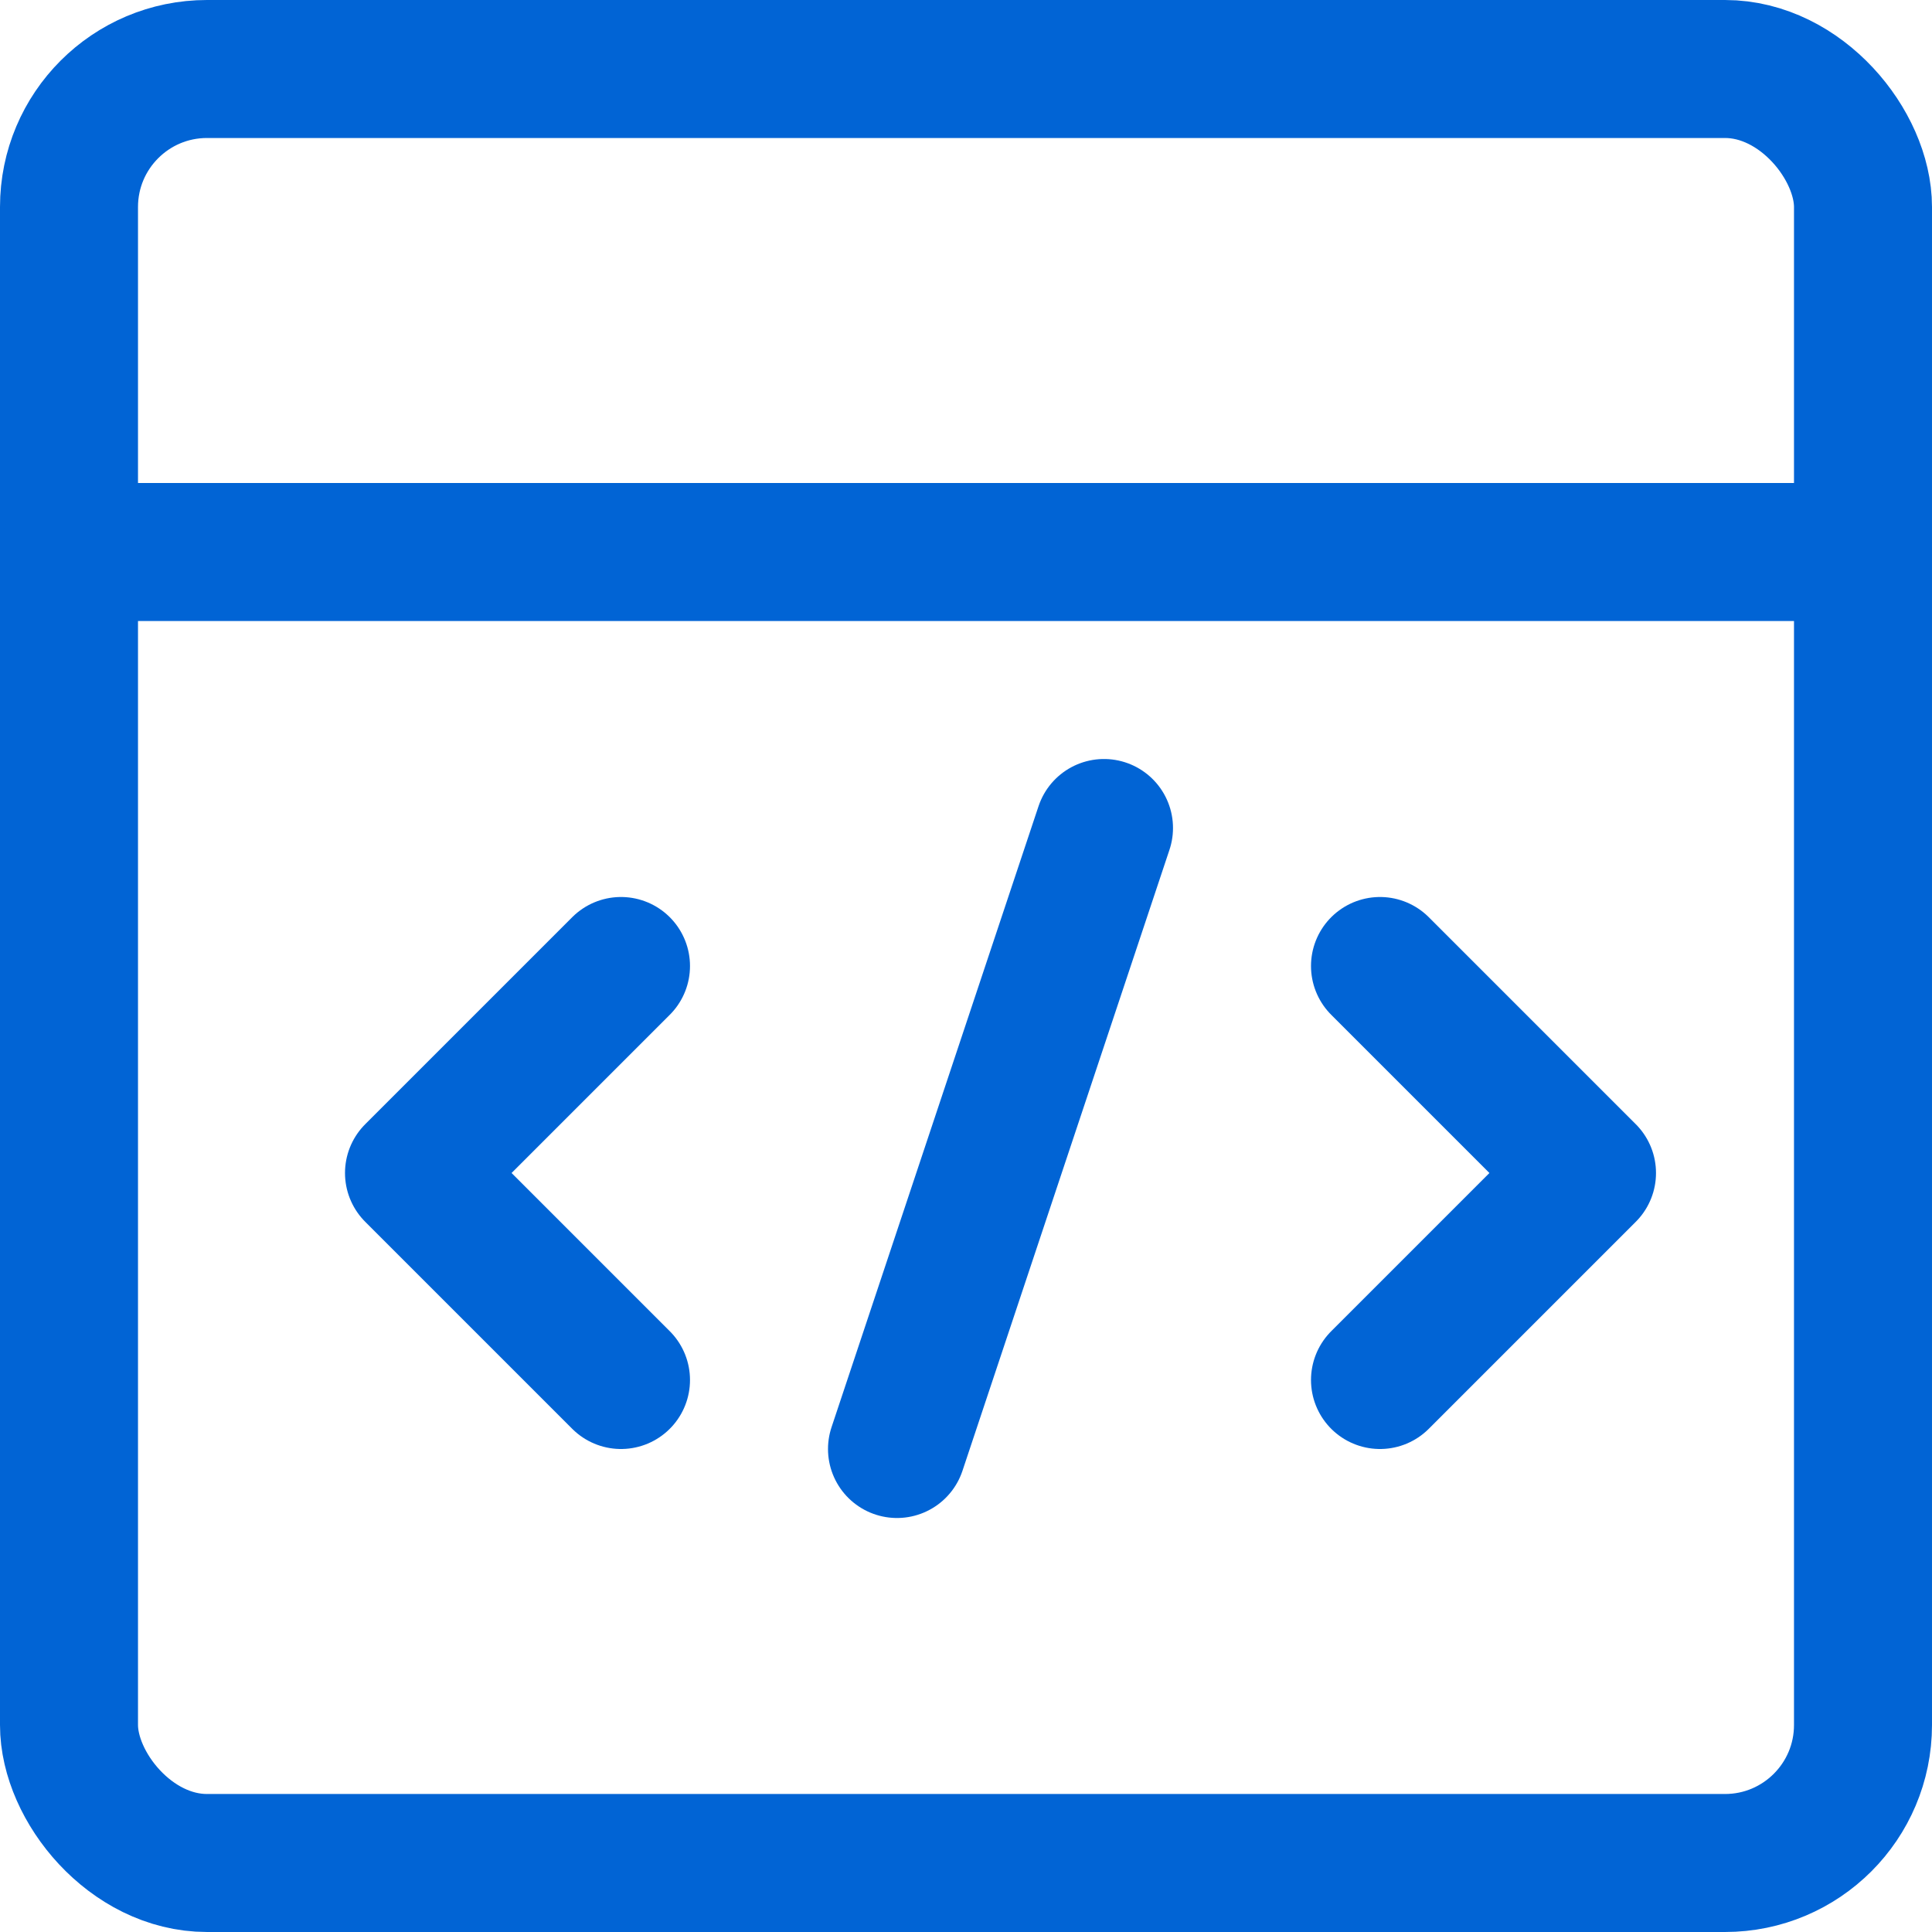 <svg width="24" height="24" viewBox="0 0 14 14" xmlns="http://www.w3.org/2000/svg">
    <g fill="none" stroke="#0164d5" stroke-linecap="round" stroke-linejoin="round">
        <rect width="13" height="13" x=".5" y=".5" rx="1"/>
        <path d="M.5 4h13m-9 3L3 8.5L4.5 10M10 7l1.5 1.5L10 10m-3.5.5L8 6"/>
    </g>
</svg>
